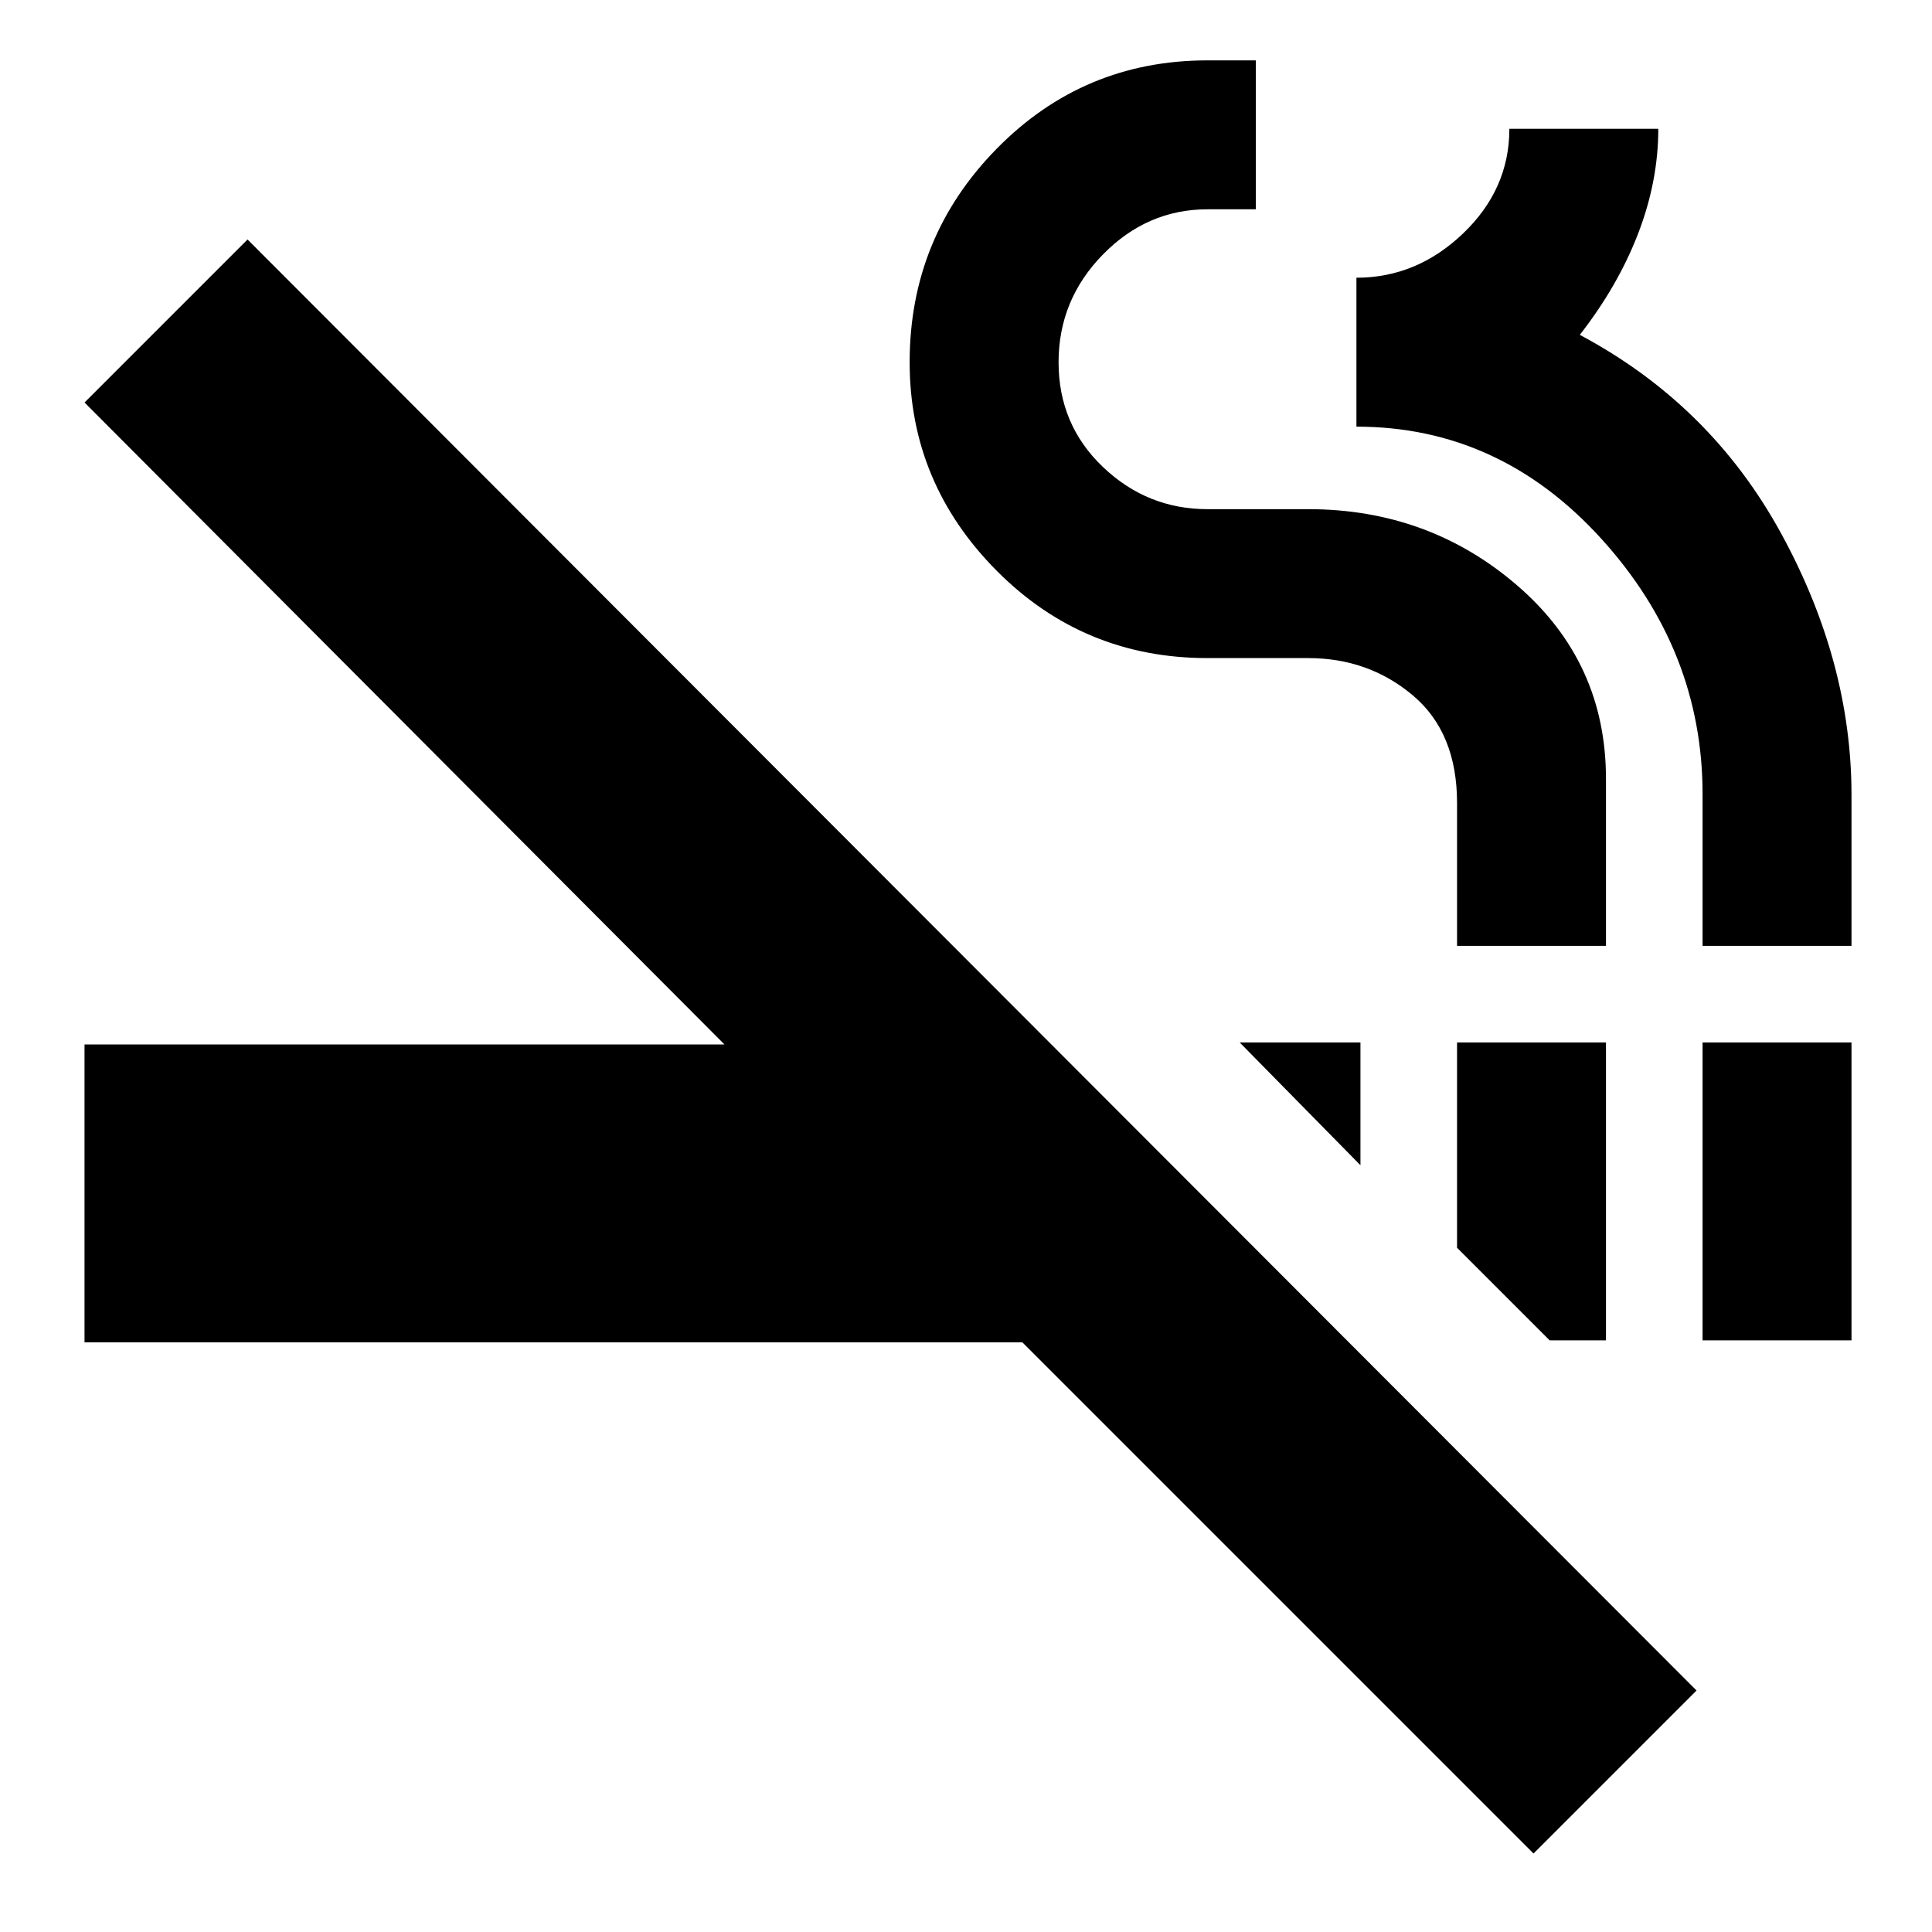 <svg xmlns="http://www.w3.org/2000/svg" height="20" viewBox="0 -960 960 960" width="20"><path d="M762-39 508-293H42v-148h318L42-760l81-81 720 721-81 81Zm8-255-46-46v-102h74v148h-28Zm76 0v-148h74v148h-74Zm-170-87-60-61h60v61Zm48-109v-71q0-35-22-53.5T650-633h-50q-61.7 0-104.85-43.5Q452-720 452-780q0-62 43.15-106T600-930h24v74h-24q-30 0-52 22.5T526-780q0 31 22 52t52 21h50q60 0 104 38t44 96v83h-74Zm122 0v-75.31q0-71.69-50.5-127.19T674-748v-74q30 0 53-22t23-52h74q0 26-10 52t-29 50.39Q850-759 885-695t35 130v75h-74Z"/></svg>